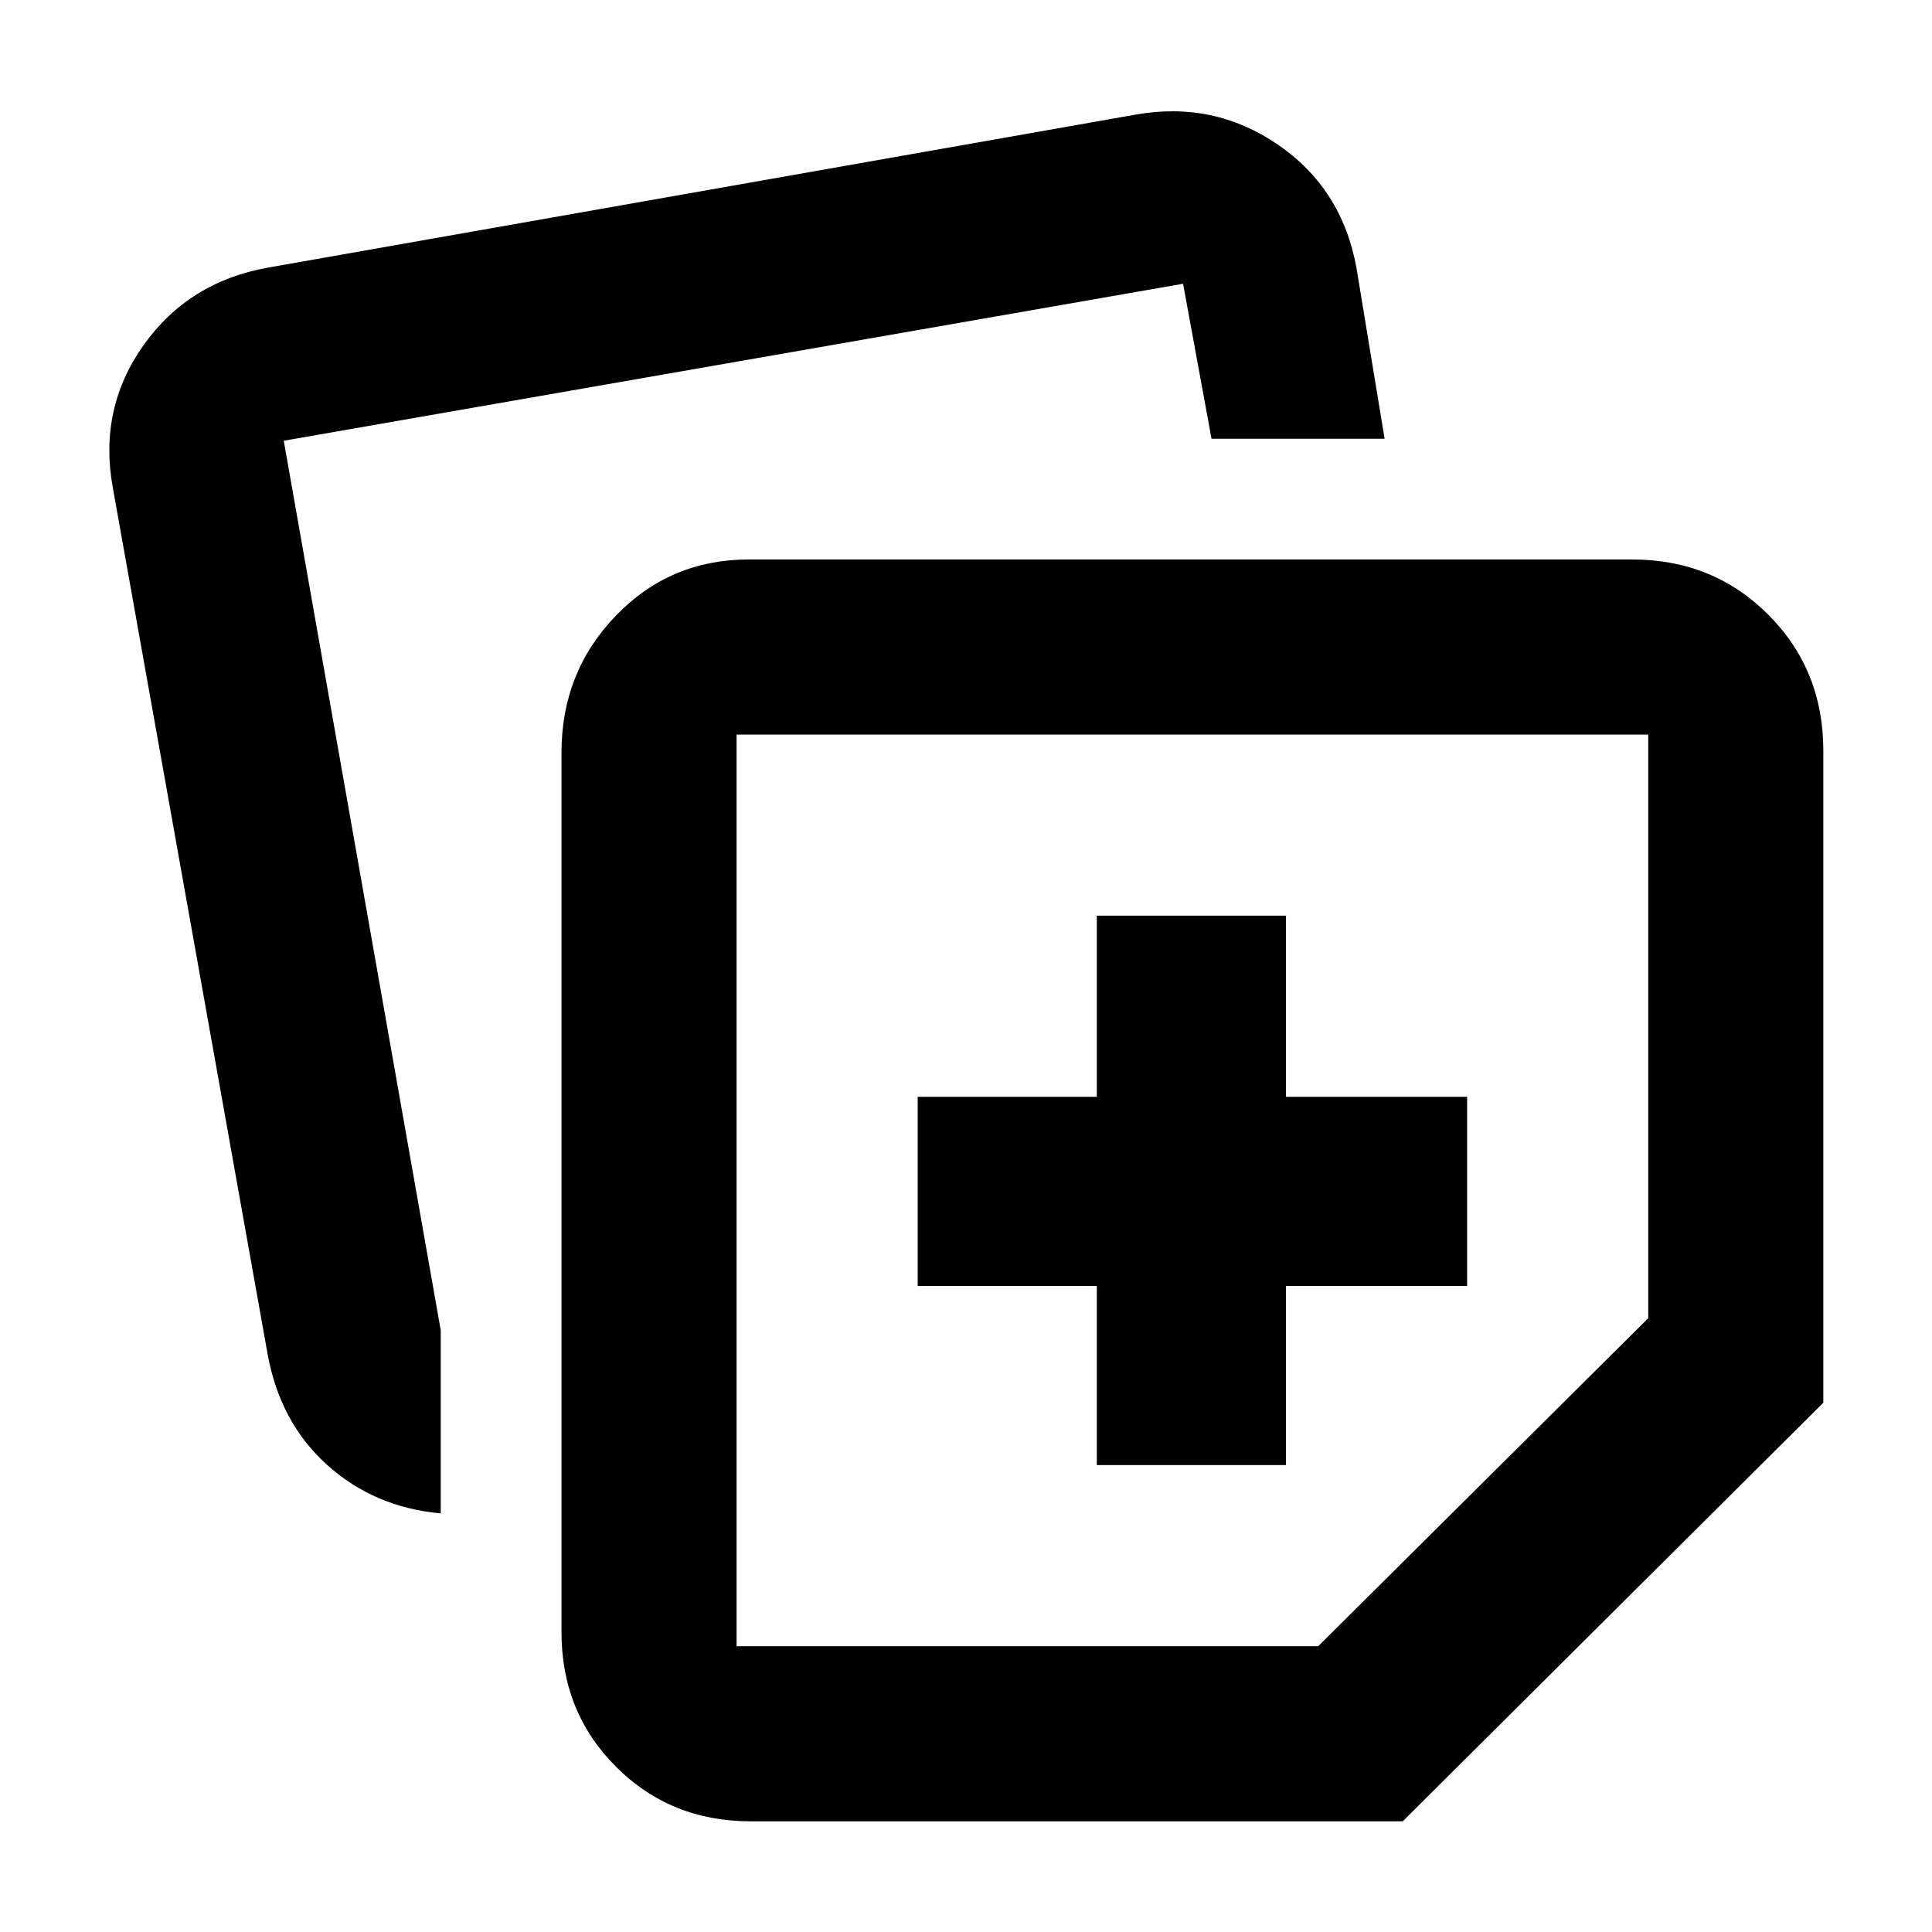 <svg xmlns="http://www.w3.org/2000/svg" width="48" height="48" viewBox="0 -960 960 960"><path d="M279-149v-437q0-40.1 27-68.05Q333-682 372-682h439q40.21 0 67.61 27.39Q906-627.21 906-587v324L697-55H373q-39.8 0-66.9-27.1Q279-109.2 279-149ZM56-718q-7-39 15.32-70.46Q93.65-819.92 133-827l431-76q39-7 70.91 14.82Q666.81-866.35 674-827l14 85h-86l-14.14-77L141-741l78 442v91q-33-3-56.4-24.05Q139.19-253.1 133-287L56-718Zm310 123v453h289l164-163v-290H366Zm226 227Zm-47 136h94v-89h90v-94h-90v-90h-94v90h-89v94h89v89Z"/></svg>